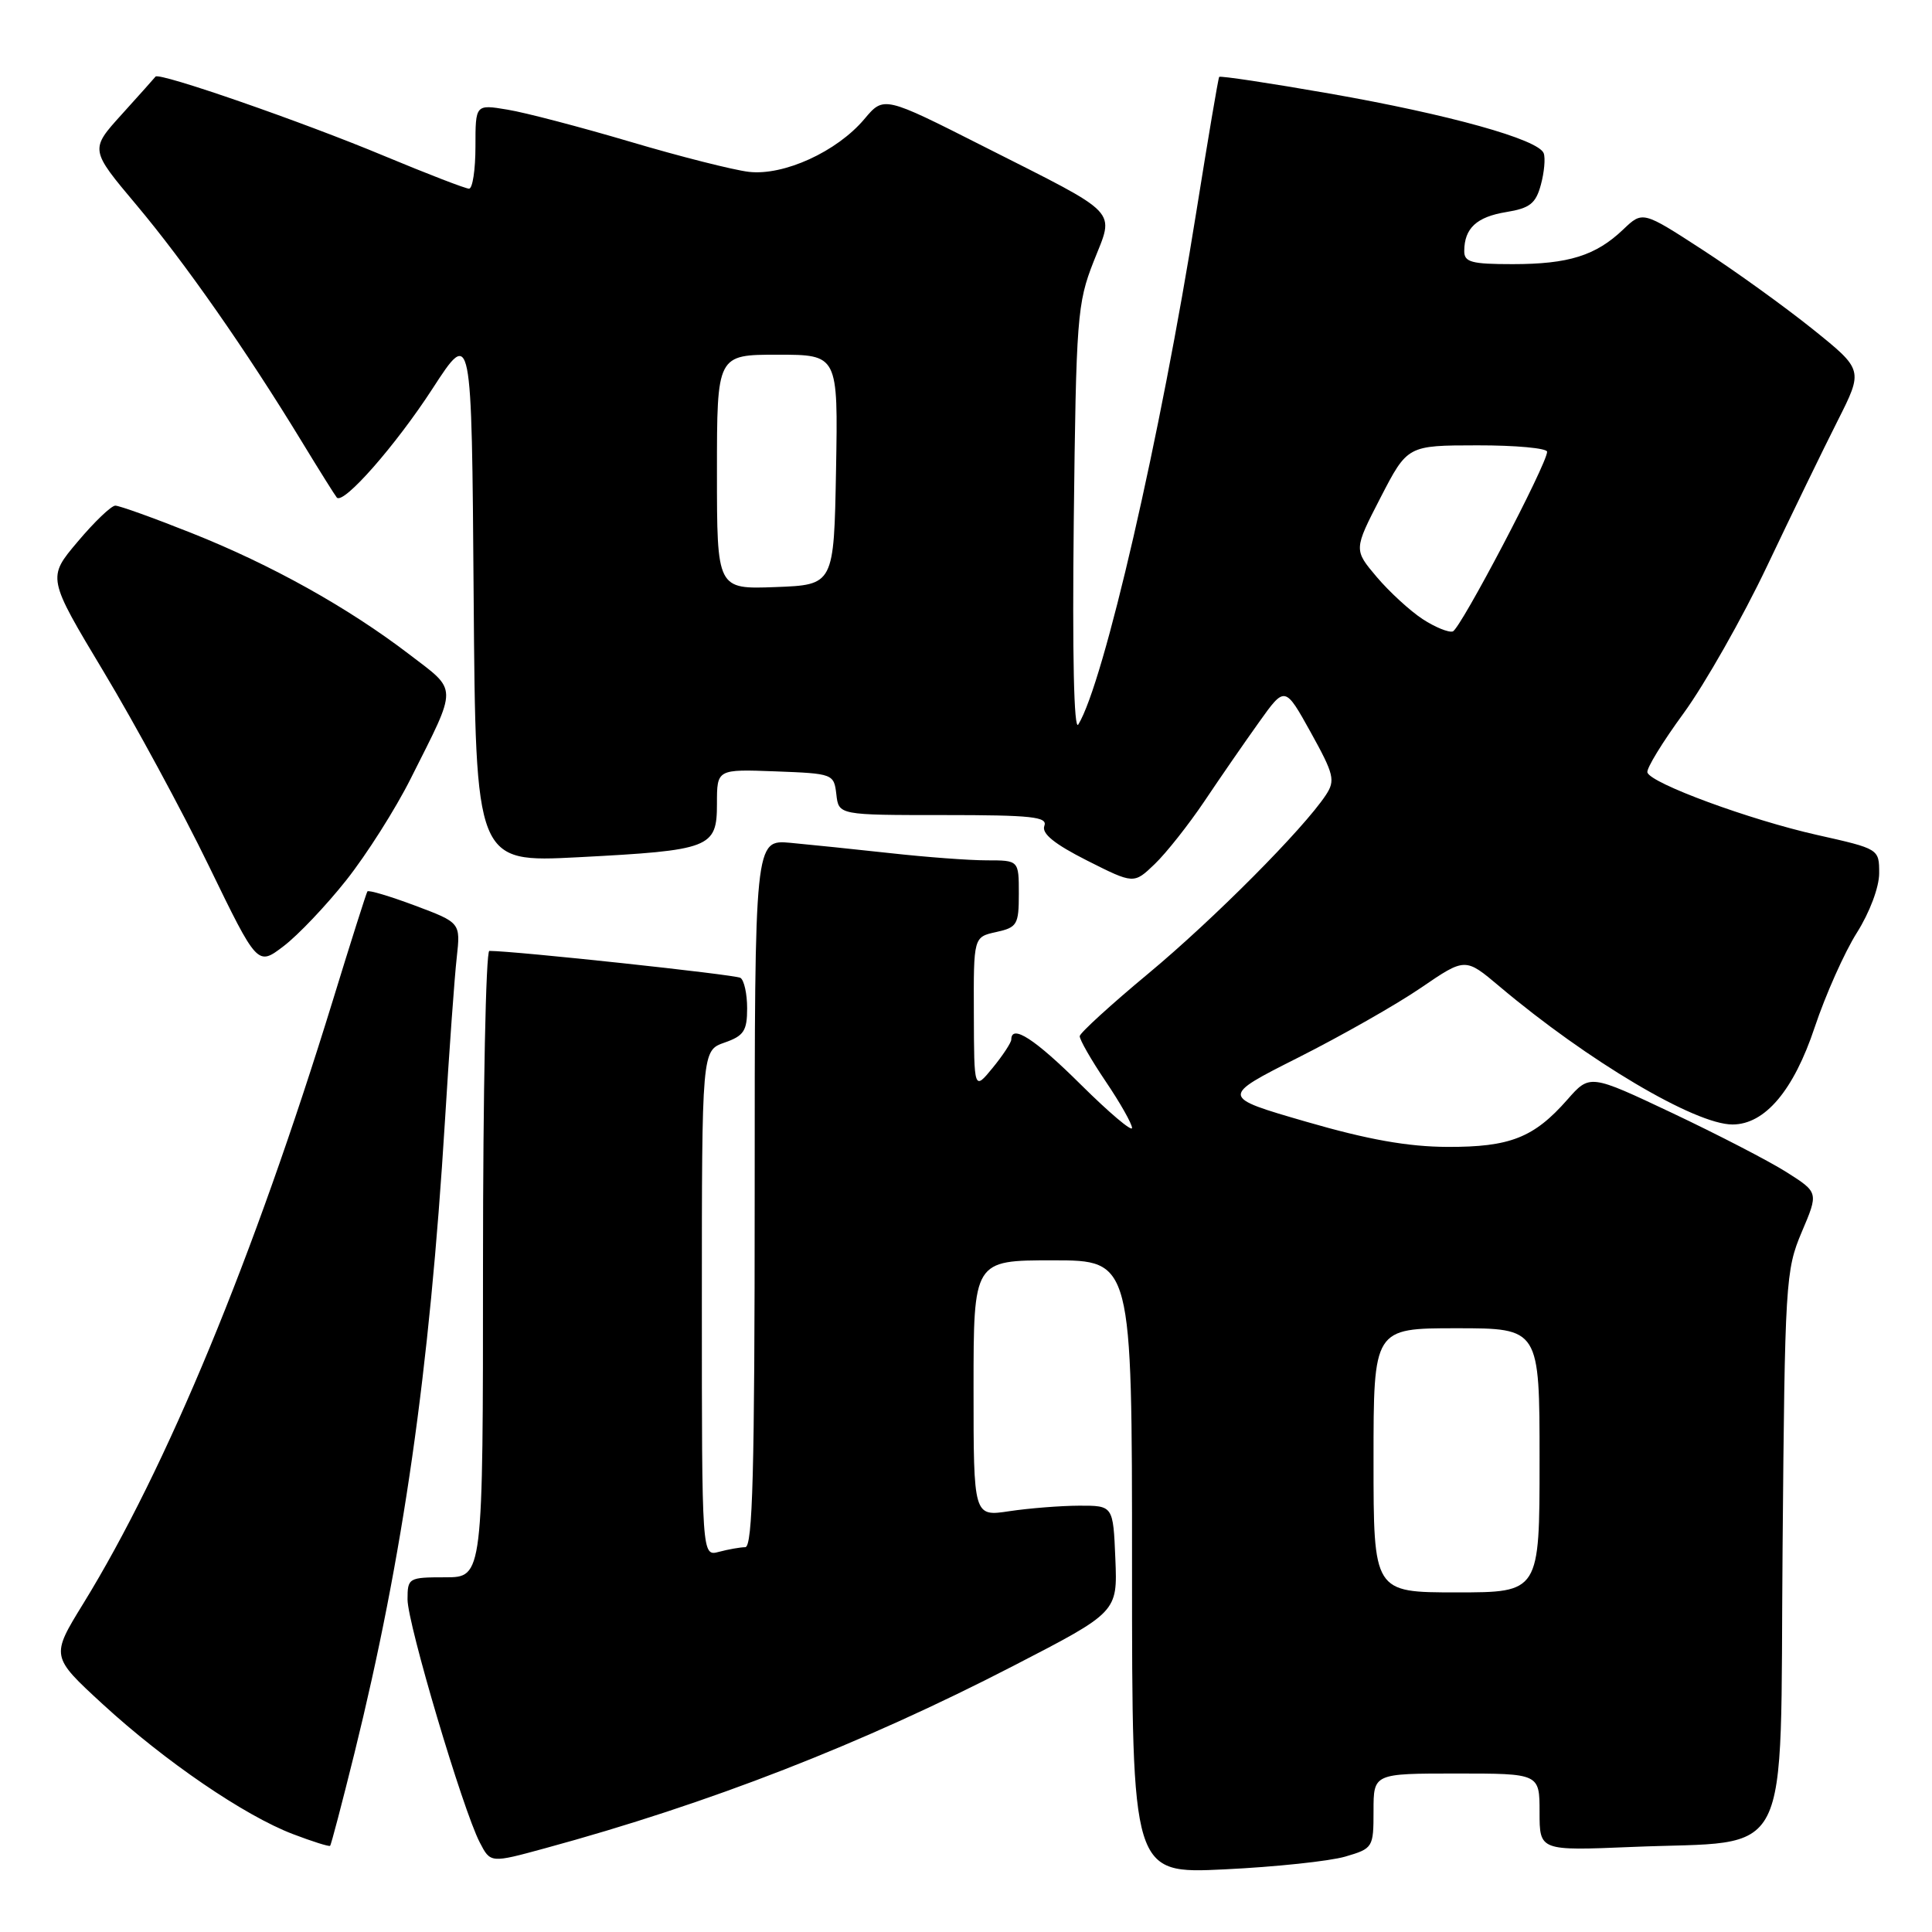 <?xml version="1.0" encoding="UTF-8" standalone="no"?>
<!DOCTYPE svg PUBLIC "-//W3C//DTD SVG 1.1//EN" "http://www.w3.org/Graphics/SVG/1.1/DTD/svg11.dtd" >
<svg xmlns="http://www.w3.org/2000/svg" xmlns:xlink="http://www.w3.org/1999/xlink" version="1.1" viewBox="0 0 256 256">
 <g >
 <path fill="currentColor"
d=" M 178.25 246.01 C 181.93 244.93 182.00 244.81 182.00 239.95 C 182.00 235.00 182.00 235.00 193.00 235.00 C 204.00 235.00 204.00 235.00 204.00 240.12 C 204.00 245.24 204.00 245.24 216.25 244.73 C 237.81 243.82 235.84 247.72 236.20 205.22 C 236.50 169.85 236.60 168.31 238.74 163.25 C 240.97 158.01 240.97 158.01 236.73 155.32 C 234.41 153.85 227.58 150.32 221.58 147.48 C 210.66 142.32 210.66 142.32 207.68 145.71 C 203.25 150.75 200.08 152.00 191.80 151.97 C 186.57 151.95 181.26 151.01 173.10 148.64 C 161.70 145.34 161.70 145.34 172.05 140.12 C 177.74 137.25 185.05 133.10 188.28 130.89 C 194.15 126.88 194.15 126.88 198.67 130.69 C 210.40 140.58 224.61 149.00 229.56 149.00 C 233.86 149.00 237.67 144.50 240.46 136.11 C 241.90 131.80 244.41 126.18 246.04 123.60 C 247.74 120.91 249.00 117.56 249.00 115.71 C 249.00 112.48 248.99 112.48 240.75 110.63 C 231.86 108.63 218.77 103.82 218.29 102.36 C 218.12 101.87 220.29 98.33 223.10 94.49 C 225.90 90.64 230.88 81.88 234.15 75.00 C 237.42 68.12 241.62 59.46 243.50 55.75 C 246.90 49.01 246.90 49.01 240.20 43.62 C 236.51 40.66 229.94 35.92 225.58 33.09 C 217.66 27.95 217.66 27.95 215.08 30.41 C 211.45 33.87 207.85 35.00 200.43 35.00 C 194.97 35.00 194.00 34.74 194.02 33.25 C 194.04 30.24 195.66 28.74 199.58 28.10 C 202.71 27.59 203.50 26.97 204.17 24.49 C 204.62 22.85 204.79 20.96 204.55 20.31 C 203.87 18.47 192.01 15.17 176.14 12.39 C 168.25 11.01 161.68 10.02 161.55 10.19 C 161.42 10.36 160.07 18.38 158.53 28.00 C 153.77 57.90 146.26 90.52 142.88 96.00 C 142.30 96.94 142.08 86.77 142.28 69.00 C 142.59 42.07 142.74 40.18 144.90 34.68 C 147.68 27.62 148.71 28.70 130.31 19.39 C 117.11 12.71 117.11 12.71 114.53 15.78 C 110.90 20.09 103.86 23.31 99.22 22.77 C 97.18 22.53 90.10 20.74 83.50 18.78 C 76.90 16.83 69.59 14.91 67.25 14.53 C 63.00 13.82 63.00 13.82 63.00 19.41 C 63.00 22.49 62.62 25.00 62.15 25.00 C 61.68 25.00 56.62 23.04 50.90 20.66 C 40.04 16.12 21.07 9.54 20.61 10.15 C 20.46 10.34 18.45 12.60 16.13 15.16 C 11.91 19.82 11.91 19.82 18.08 27.16 C 24.49 34.79 32.66 46.48 39.98 58.50 C 42.32 62.35 44.42 65.69 44.63 65.93 C 45.52 66.89 52.43 59.02 57.31 51.50 C 62.50 43.50 62.50 43.50 62.76 78.89 C 63.03 114.29 63.03 114.29 76.60 113.59 C 94.19 112.67 95.00 112.36 95.00 106.48 C 95.00 101.92 95.00 101.92 102.75 102.21 C 110.38 102.50 110.50 102.54 110.82 105.25 C 111.13 108.00 111.13 108.00 125.04 108.00 C 136.74 108.00 138.85 108.23 138.38 109.44 C 138.00 110.45 139.72 111.84 144.03 114.02 C 150.24 117.15 150.24 117.15 153.01 114.49 C 154.53 113.03 157.49 109.29 159.59 106.17 C 161.68 103.05 164.94 98.33 166.83 95.69 C 170.26 90.88 170.26 90.88 173.68 97.04 C 176.77 102.62 176.96 103.41 175.68 105.35 C 172.72 109.83 160.83 121.79 152.16 129.00 C 147.20 133.12 143.11 136.86 143.07 137.29 C 143.03 137.72 144.57 140.42 146.50 143.28 C 148.43 146.13 150.00 148.92 150.00 149.46 C 150.00 150.00 146.95 147.42 143.22 143.72 C 137.12 137.66 134.01 135.65 134.00 137.75 C 133.99 138.16 132.88 139.85 131.53 141.50 C 129.07 144.50 129.07 144.50 129.04 134.33 C 129.00 124.16 129.00 124.16 132.00 123.50 C 134.78 122.89 135.00 122.52 135.00 118.42 C 135.00 114.00 135.00 114.00 130.75 114.00 C 128.41 114.00 122.67 113.57 118.00 113.05 C 113.33 112.54 107.36 111.92 104.75 111.68 C 100.00 111.25 100.00 111.25 100.00 158.12 C 100.00 194.95 99.73 205.00 98.75 205.01 C 98.06 205.02 96.49 205.30 95.25 205.63 C 93.00 206.23 93.00 206.23 93.00 172.71 C 93.00 139.20 93.00 139.20 96.00 138.15 C 98.56 137.26 99.00 136.59 99.00 133.61 C 99.00 131.69 98.60 129.87 98.11 129.57 C 97.41 129.14 68.19 126.00 64.84 126.00 C 64.38 126.00 64.00 144.68 64.00 167.50 C 64.00 209.00 64.00 209.00 59.00 209.00 C 54.14 209.00 54.00 209.08 54.00 211.93 C 54.00 215.15 61.31 239.77 63.57 244.13 C 64.99 246.88 64.99 246.88 72.24 244.90 C 93.99 238.98 114.21 231.10 134.29 220.73 C 148.08 213.61 148.08 213.61 147.79 206.55 C 147.50 199.50 147.50 199.50 143.00 199.51 C 140.53 199.52 136.36 199.85 133.75 200.24 C 129.00 200.96 129.00 200.96 129.00 183.98 C 129.00 167.00 129.00 167.00 139.50 167.00 C 150.00 167.00 150.00 167.00 150.00 207.65 C 150.00 248.29 150.00 248.29 162.25 247.70 C 168.99 247.38 176.19 246.61 178.25 246.01 Z  M 46.96 232.33 C 53.41 206.24 56.91 181.82 58.96 148.50 C 59.53 139.15 60.23 129.42 60.52 126.88 C 61.03 122.26 61.03 122.26 54.98 119.99 C 51.66 118.75 48.82 117.90 48.68 118.12 C 48.54 118.33 46.48 124.80 44.12 132.50 C 33.62 166.63 22.09 194.52 11.03 212.49 C 6.73 219.48 6.73 219.48 13.61 225.81 C 21.85 233.38 32.39 240.58 38.82 243.03 C 41.39 244.01 43.61 244.71 43.74 244.58 C 43.88 244.45 45.32 238.94 46.96 232.33 Z  M 45.89 116.62 C 48.56 113.25 52.41 107.19 54.43 103.15 C 60.71 90.65 60.72 91.67 54.21 86.69 C 46.08 80.48 35.93 74.82 25.38 70.63 C 20.36 68.63 15.82 67.00 15.28 67.00 C 14.75 67.00 12.50 69.15 10.29 71.78 C 6.26 76.55 6.26 76.55 13.75 89.03 C 17.87 95.89 24.14 107.46 27.68 114.75 C 34.12 128.01 34.12 128.01 37.58 125.37 C 39.49 123.92 43.23 119.98 45.89 116.62 Z  M 182.00 193.50 C 182.00 176.00 182.00 176.00 193.00 176.00 C 204.00 176.00 204.00 176.00 204.00 193.50 C 204.00 211.00 204.00 211.00 193.00 211.00 C 182.00 211.00 182.00 211.00 182.00 193.50 Z  M 188.50 82.03 C 186.85 80.95 184.12 78.45 182.43 76.46 C 179.37 72.84 179.37 72.84 182.93 65.93 C 186.50 59.02 186.50 59.02 195.75 59.01 C 200.84 59.00 205.00 59.39 205.00 59.86 C 205.00 61.47 193.51 83.36 192.50 83.67 C 191.95 83.84 190.15 83.11 188.50 82.03 Z  M 95.00 62.54 C 95.00 47.00 95.00 47.00 103.03 47.00 C 111.05 47.00 111.05 47.00 110.78 62.25 C 110.50 77.50 110.50 77.50 102.75 77.79 C 95.00 78.08 95.00 78.08 95.00 62.54 Z "/>
</g>
</svg>